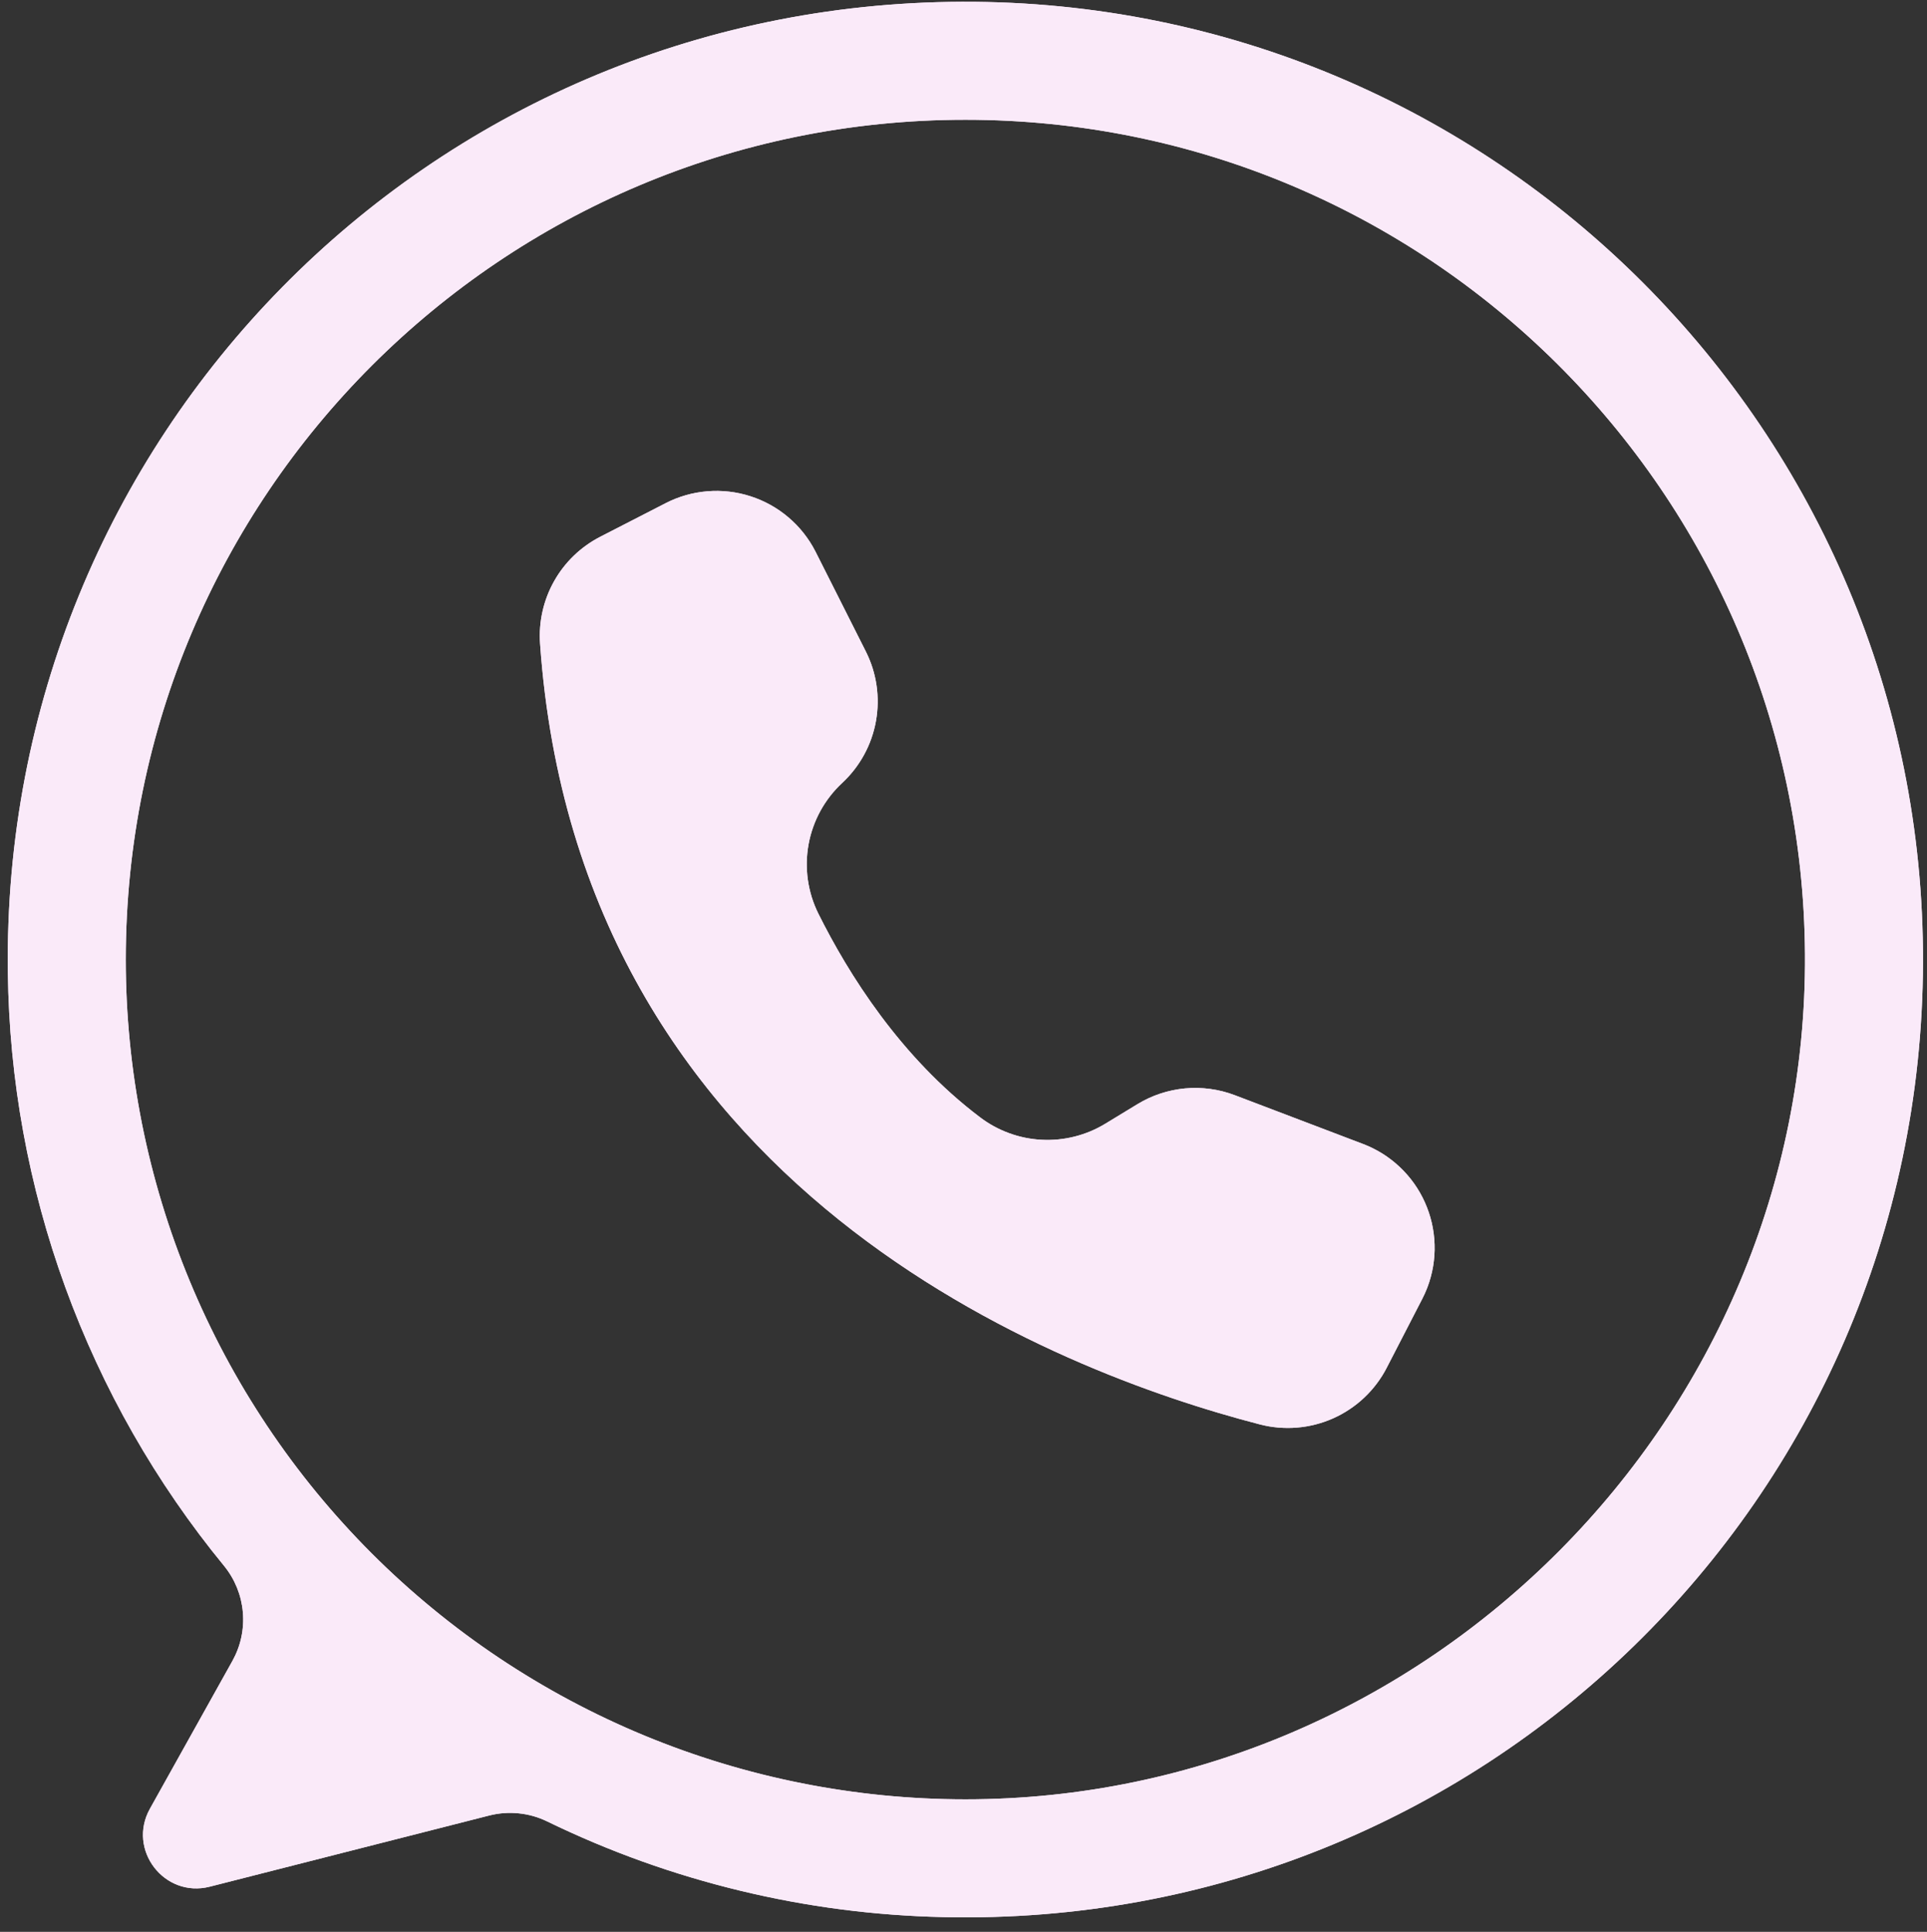 <svg xmlns="http://www.w3.org/2000/svg" xmlns:xlink="http://www.w3.org/1999/xlink" width="432" zoomAndPan="magnify" viewBox="0 0 324 324.75" height="433" preserveAspectRatio="xMidYMid meet" version="1.0"><rect x="0" y="0" width="324" height="324.75" fill="#333333" stroke="none"/><defs><clipPath id="e29f9d27d9"><path d="M 1 0 L 323.875 0 L 323.875 323 L 1 323 Z M 1 0 " clip-rule="nonzero"/></clipPath><clipPath id="c51a4d12e6"><path d="M 1 0 L 323.875 0 L 323.875 323 L 1 323 Z M 1 0 " clip-rule="nonzero"/></clipPath></defs><g clip-path="url(#e29f9d27d9)"><path fill="#faeaf9" d="M 161.762 0.297 C 71.941 0.598 0.148 73.633 1.32 163.449 C 1.375 167.965 1.617 172.465 2.051 176.957 C 2.484 181.449 3.105 185.914 3.918 190.355 C 4.727 194.793 5.723 199.191 6.906 203.547 C 8.086 207.902 9.449 212.199 10.996 216.441 C 12.539 220.68 14.262 224.848 16.16 228.941 C 18.055 233.039 20.121 237.047 22.355 240.965 C 24.59 244.887 26.988 248.707 29.547 252.426 C 32.102 256.141 34.812 259.746 37.676 263.234 C 38.125 263.785 38.531 264.367 38.895 264.98 C 39.258 265.59 39.57 266.227 39.84 266.883 C 40.105 267.543 40.324 268.219 40.492 268.91 C 40.656 269.602 40.773 270.301 40.832 271.008 C 40.895 271.719 40.906 272.426 40.859 273.137 C 40.816 273.848 40.719 274.547 40.57 275.242 C 40.422 275.938 40.223 276.621 39.969 277.285 C 39.719 277.949 39.418 278.594 39.074 279.215 L 25.203 304.066 C 21.359 310.957 27.625 319.105 35.27 317.16 L 82.246 305.199 C 83.887 304.781 85.543 304.66 87.227 304.832 C 88.906 305.004 90.508 305.461 92.027 306.203 C 102.418 311.25 113.223 315.125 124.449 317.836 C 135.676 320.547 147.062 322.023 158.605 322.273 C 248.918 324.316 323.043 252.152 323.328 161.816 C 323.605 72.473 251.113 -0.004 161.762 0.297 Z M 162.316 302.477 C 160.008 302.477 157.699 302.418 155.391 302.305 C 153.082 302.191 150.781 302.023 148.48 301.797 C 146.184 301.57 143.891 301.285 141.605 300.945 C 139.32 300.609 137.043 300.215 134.777 299.762 C 132.512 299.312 130.258 298.805 128.016 298.246 C 125.777 297.684 123.551 297.066 121.34 296.398 C 119.129 295.727 116.934 295 114.758 294.223 C 112.586 293.445 110.43 292.613 108.293 291.73 C 106.16 290.844 104.047 289.91 101.961 288.922 C 99.871 287.934 97.809 286.895 95.77 285.805 C 93.734 284.719 91.723 283.578 89.742 282.391 C 87.762 281.203 85.809 279.969 83.887 278.684 C 81.969 277.402 80.078 276.07 78.223 274.695 C 76.367 273.316 74.547 271.898 72.762 270.43 C 70.977 268.965 69.227 267.457 67.516 265.906 C 65.801 264.355 64.129 262.762 62.496 261.129 C 60.863 259.496 59.27 257.82 57.719 256.109 C 56.168 254.398 54.656 252.648 53.191 250.863 C 51.727 249.078 50.305 247.258 48.93 245.402 C 47.555 243.543 46.223 241.656 44.938 239.734 C 43.656 237.812 42.422 235.863 41.23 233.883 C 40.043 231.898 38.906 229.891 37.816 227.852 C 36.727 225.816 35.691 223.75 34.703 221.664 C 33.715 219.574 32.777 217.465 31.895 215.328 C 31.008 213.195 30.18 211.039 29.398 208.863 C 28.621 206.688 27.898 204.496 27.227 202.285 C 26.555 200.074 25.941 197.848 25.379 195.605 C 24.816 193.367 24.312 191.113 23.859 188.848 C 23.41 186.578 23.016 184.305 22.676 182.02 C 22.336 179.734 22.055 177.441 21.828 175.141 C 21.602 172.844 21.43 170.539 21.316 168.23 C 21.203 165.926 21.148 163.613 21.148 161.305 C 21.148 83.34 84.352 20.133 162.316 20.133 C 239.98 20.133 302.996 82.848 303.484 160.398 C 303.977 238.207 240.129 302.477 162.316 302.477 Z M 162.316 302.477 " fill-opacity="1" fill-rule="nonzero"/></g><path fill="#faeaf9" d="M 137.086 92.672 L 137.152 92.801 L 145.57 109.5 C 146.023 110.398 146.402 111.328 146.707 112.285 C 147.008 113.246 147.234 114.223 147.379 115.219 C 147.523 116.215 147.586 117.215 147.57 118.219 C 147.555 119.227 147.457 120.223 147.281 121.211 C 147.105 122.203 146.848 123.172 146.516 124.121 C 146.184 125.07 145.773 125.984 145.293 126.867 C 144.812 127.75 144.262 128.59 143.645 129.387 C 143.027 130.18 142.352 130.918 141.617 131.605 C 140.883 132.285 140.211 133.02 139.594 133.809 C 138.98 134.598 138.43 135.43 137.949 136.305 C 137.469 137.184 137.062 138.09 136.727 139.035 C 136.391 139.977 136.133 140.938 135.953 141.922 C 135.773 142.906 135.672 143.898 135.652 144.898 C 135.633 145.895 135.691 146.891 135.828 147.883 C 135.969 148.871 136.188 149.844 136.48 150.801 C 136.777 151.754 137.148 152.68 137.59 153.574 C 142.645 163.727 151.402 177.715 164.766 187.809 C 165.512 188.375 166.293 188.883 167.113 189.332 C 167.934 189.777 168.785 190.164 169.66 190.484 C 170.539 190.809 171.438 191.062 172.352 191.25 C 173.27 191.434 174.195 191.555 175.129 191.602 C 176.062 191.652 176.992 191.629 177.926 191.539 C 178.855 191.449 179.773 191.289 180.68 191.062 C 181.586 190.832 182.473 190.539 183.336 190.18 C 184.199 189.82 185.027 189.395 185.828 188.91 L 191.25 185.613 C 192.469 184.871 193.75 184.277 195.102 183.832 C 196.453 183.387 197.84 183.098 199.254 182.965 C 200.672 182.836 202.086 182.867 203.496 183.059 C 204.906 183.25 206.277 183.598 207.609 184.105 L 229.16 192.301 C 229.734 192.516 230.297 192.762 230.844 193.035 C 231.391 193.309 231.926 193.605 232.445 193.93 C 232.965 194.258 233.465 194.605 233.949 194.98 C 234.434 195.355 234.898 195.754 235.344 196.172 C 235.789 196.594 236.215 197.035 236.617 197.496 C 237.02 197.957 237.398 198.438 237.754 198.938 C 238.109 199.438 238.438 199.949 238.742 200.48 C 239.047 201.012 239.324 201.559 239.574 202.117 C 239.824 202.676 240.047 203.246 240.242 203.824 C 240.438 204.406 240.605 204.996 240.742 205.594 C 240.879 206.188 240.984 206.793 241.062 207.398 C 241.141 208.008 241.191 208.617 241.207 209.227 C 241.227 209.84 241.215 210.453 241.172 211.062 C 241.129 211.672 241.059 212.281 240.957 212.887 C 240.855 213.488 240.723 214.086 240.562 214.676 C 240.402 215.27 240.211 215.852 239.996 216.422 C 239.742 217.082 239.457 217.723 239.133 218.348 L 233.16 229.926 C 232.68 230.863 232.121 231.75 231.484 232.594 C 230.852 233.434 230.152 234.219 229.387 234.941 C 228.621 235.664 227.797 236.32 226.922 236.902 C 226.047 237.488 225.125 237.996 224.164 238.426 C 223.203 238.855 222.211 239.199 221.191 239.461 C 220.168 239.723 219.133 239.898 218.082 239.984 C 217.035 240.074 215.984 240.07 214.934 239.98 C 213.883 239.891 212.848 239.715 211.828 239.449 C 177.98 230.691 97.305 200.25 90.805 108.195 C 90.742 107.289 90.742 106.379 90.812 105.473 C 90.879 104.562 91.016 103.664 91.215 102.777 C 91.414 101.887 91.676 101.02 92.004 100.168 C 92.328 99.316 92.715 98.496 93.164 97.703 C 93.609 96.906 94.113 96.148 94.668 95.43 C 95.227 94.711 95.832 94.031 96.488 93.402 C 97.145 92.77 97.844 92.188 98.586 91.66 C 99.324 91.129 100.102 90.656 100.91 90.238 L 111.902 84.594 C 112.449 84.312 113.004 84.059 113.574 83.832 C 114.145 83.609 114.723 83.41 115.312 83.242 C 115.902 83.074 116.496 82.934 117.102 82.824 C 117.703 82.715 118.309 82.637 118.918 82.586 C 119.531 82.535 120.141 82.516 120.754 82.523 C 121.367 82.535 121.977 82.574 122.586 82.645 C 123.195 82.715 123.797 82.812 124.395 82.941 C 124.996 83.07 125.586 83.23 126.168 83.418 C 126.754 83.602 127.324 83.82 127.887 84.062 C 128.449 84.305 128.996 84.574 129.531 84.871 C 130.07 85.172 130.59 85.492 131.094 85.84 C 131.598 86.191 132.082 86.562 132.547 86.957 C 133.016 87.355 133.461 87.773 133.891 88.211 C 134.316 88.652 134.719 89.113 135.098 89.59 C 135.48 90.07 135.836 90.57 136.168 91.082 C 136.5 91.598 136.809 92.129 137.086 92.672 Z M 137.086 92.672 " fill-opacity="1" fill-rule="nonzero"/><g clip-path="url(#c51a4d12e6)"><path fill="#faeaf9" d="M 161.762 0.297 C 71.941 0.598 0.148 73.633 1.32 163.449 C 1.375 167.965 1.617 172.465 2.051 176.957 C 2.484 181.449 3.105 185.914 3.918 190.355 C 4.727 194.793 5.723 199.191 6.906 203.547 C 8.086 207.902 9.449 212.199 10.996 216.441 C 12.539 220.68 14.262 224.848 16.16 228.941 C 18.055 233.039 20.121 237.047 22.355 240.965 C 24.59 244.887 26.988 248.707 29.547 252.426 C 32.102 256.141 34.812 259.746 37.676 263.234 C 38.125 263.785 38.531 264.367 38.895 264.98 C 39.258 265.59 39.57 266.227 39.84 266.883 C 40.105 267.543 40.324 268.219 40.492 268.91 C 40.656 269.602 40.773 270.301 40.832 271.008 C 40.895 271.719 40.906 272.426 40.859 273.137 C 40.816 273.848 40.719 274.547 40.57 275.242 C 40.422 275.938 40.223 276.621 39.969 277.285 C 39.719 277.949 39.418 278.594 39.074 279.215 L 25.203 304.066 C 21.359 310.957 27.625 319.105 35.27 317.16 L 82.246 305.199 C 83.887 304.781 85.543 304.66 87.227 304.832 C 88.906 305.004 90.508 305.461 92.027 306.203 C 102.418 311.25 113.223 315.125 124.449 317.836 C 135.676 320.547 147.062 322.023 158.605 322.273 C 248.918 324.316 323.043 252.152 323.328 161.816 C 323.605 72.473 251.113 -0.004 161.762 0.297 Z M 162.316 302.477 C 160.008 302.477 157.699 302.418 155.391 302.305 C 153.082 302.191 150.781 302.023 148.48 301.797 C 146.184 301.57 143.891 301.285 141.605 300.945 C 139.32 300.609 137.043 300.215 134.777 299.762 C 132.512 299.312 130.258 298.805 128.016 298.246 C 125.777 297.684 123.551 297.066 121.34 296.398 C 119.129 295.727 116.934 295 114.758 294.223 C 112.586 293.445 110.43 292.613 108.293 291.73 C 106.16 290.844 104.047 289.91 101.961 288.922 C 99.871 287.934 97.809 286.895 95.77 285.805 C 93.734 284.719 91.723 283.578 89.742 282.391 C 87.762 281.203 85.809 279.969 83.887 278.684 C 81.969 277.402 80.078 276.07 78.223 274.695 C 76.367 273.316 74.547 271.898 72.762 270.43 C 70.977 268.965 69.227 267.457 67.516 265.906 C 65.801 264.355 64.129 262.762 62.496 261.129 C 60.863 259.496 59.27 257.82 57.719 256.109 C 56.168 254.398 54.656 252.648 53.191 250.863 C 51.727 249.078 50.305 247.258 48.93 245.402 C 47.555 243.543 46.223 241.656 44.938 239.734 C 43.656 237.812 42.422 235.863 41.23 233.883 C 40.043 231.898 38.906 229.891 37.816 227.852 C 36.727 225.816 35.691 223.75 34.703 221.664 C 33.715 219.574 32.777 217.465 31.895 215.328 C 31.008 213.195 30.18 211.039 29.398 208.863 C 28.621 206.688 27.898 204.496 27.227 202.285 C 26.555 200.074 25.941 197.848 25.379 195.605 C 24.816 193.367 24.312 191.113 23.859 188.848 C 23.41 186.578 23.016 184.305 22.676 182.02 C 22.336 179.734 22.055 177.441 21.828 175.141 C 21.602 172.844 21.43 170.539 21.316 168.23 C 21.203 165.926 21.148 163.613 21.148 161.305 C 21.148 83.34 84.352 20.133 162.316 20.133 C 239.98 20.133 302.996 82.848 303.484 160.398 C 303.977 238.207 240.129 302.477 162.316 302.477 Z M 162.316 302.477 " fill-opacity="1" fill-rule="nonzero"/></g><path fill="#faeaf9" d="M 137.086 92.672 L 137.152 92.801 L 145.57 109.5 C 146.023 110.398 146.402 111.328 146.707 112.285 C 147.008 113.246 147.234 114.223 147.379 115.219 C 147.523 116.215 147.586 117.215 147.57 118.219 C 147.555 119.227 147.457 120.223 147.281 121.211 C 147.105 122.203 146.848 123.172 146.516 124.121 C 146.184 125.07 145.773 125.984 145.293 126.867 C 144.812 127.75 144.262 128.59 143.645 129.387 C 143.027 130.18 142.352 130.918 141.617 131.605 C 140.883 132.285 140.211 133.02 139.594 133.809 C 138.98 134.598 138.43 135.43 137.949 136.305 C 137.469 137.184 137.062 138.09 136.727 139.035 C 136.391 139.977 136.133 140.938 135.953 141.922 C 135.773 142.906 135.672 143.898 135.652 144.898 C 135.633 145.895 135.691 146.891 135.828 147.883 C 135.969 148.871 136.188 149.844 136.48 150.801 C 136.777 151.754 137.148 152.68 137.59 153.574 C 142.645 163.727 151.402 177.715 164.766 187.809 C 165.512 188.375 166.293 188.883 167.113 189.332 C 167.934 189.777 168.785 190.164 169.66 190.484 C 170.539 190.809 171.438 191.062 172.352 191.25 C 173.27 191.434 174.195 191.555 175.129 191.602 C 176.062 191.652 176.992 191.629 177.926 191.539 C 178.855 191.449 179.773 191.289 180.68 191.062 C 181.586 190.832 182.473 190.539 183.336 190.18 C 184.199 189.82 185.027 189.395 185.828 188.91 L 191.25 185.613 C 192.469 184.871 193.75 184.277 195.102 183.832 C 196.453 183.387 197.84 183.098 199.254 182.965 C 200.672 182.836 202.086 182.867 203.496 183.059 C 204.906 183.25 206.277 183.598 207.609 184.105 L 229.16 192.301 C 229.734 192.516 230.297 192.762 230.844 193.035 C 231.391 193.309 231.926 193.605 232.445 193.93 C 232.965 194.258 233.465 194.605 233.949 194.98 C 234.434 195.355 234.898 195.754 235.344 196.172 C 235.789 196.594 236.215 197.035 236.617 197.496 C 237.02 197.957 237.398 198.438 237.754 198.938 C 238.109 199.438 238.438 199.949 238.742 200.48 C 239.047 201.012 239.324 201.559 239.574 202.117 C 239.824 202.676 240.047 203.246 240.242 203.824 C 240.438 204.406 240.605 204.996 240.742 205.594 C 240.879 206.188 240.984 206.793 241.062 207.398 C 241.141 208.008 241.191 208.617 241.207 209.227 C 241.227 209.84 241.215 210.453 241.172 211.062 C 241.129 211.672 241.059 212.281 240.957 212.887 C 240.855 213.488 240.723 214.086 240.562 214.676 C 240.402 215.27 240.211 215.852 239.996 216.422 C 239.742 217.082 239.457 217.723 239.133 218.348 L 233.16 229.926 C 232.68 230.863 232.121 231.75 231.484 232.594 C 230.852 233.434 230.152 234.219 229.387 234.941 C 228.621 235.664 227.797 236.32 226.922 236.902 C 226.047 237.488 225.125 237.996 224.164 238.426 C 223.203 238.855 222.211 239.199 221.191 239.461 C 220.168 239.723 219.133 239.898 218.082 239.984 C 217.035 240.074 215.984 240.07 214.934 239.98 C 213.883 239.891 212.848 239.715 211.828 239.449 C 177.98 230.691 97.305 200.25 90.805 108.195 C 90.742 107.289 90.742 106.379 90.812 105.473 C 90.879 104.562 91.016 103.664 91.215 102.777 C 91.414 101.887 91.676 101.02 92.004 100.168 C 92.328 99.316 92.715 98.496 93.164 97.703 C 93.609 96.906 94.113 96.148 94.668 95.43 C 95.227 94.711 95.832 94.031 96.488 93.402 C 97.145 92.77 97.844 92.188 98.586 91.66 C 99.324 91.129 100.102 90.656 100.91 90.238 L 111.902 84.594 C 112.449 84.312 113.004 84.059 113.574 83.832 C 114.145 83.609 114.723 83.41 115.312 83.242 C 115.902 83.074 116.496 82.934 117.102 82.824 C 117.703 82.715 118.309 82.637 118.918 82.586 C 119.531 82.535 120.141 82.516 120.754 82.523 C 121.367 82.535 121.977 82.574 122.586 82.645 C 123.195 82.715 123.797 82.812 124.395 82.941 C 124.996 83.07 125.586 83.23 126.168 83.418 C 126.754 83.602 127.324 83.82 127.887 84.062 C 128.449 84.305 128.996 84.574 129.531 84.871 C 130.07 85.172 130.59 85.492 131.094 85.84 C 131.598 86.191 132.082 86.562 132.547 86.957 C 133.016 87.355 133.461 87.773 133.891 88.211 C 134.316 88.652 134.719 89.113 135.098 89.59 C 135.48 90.07 135.836 90.57 136.168 91.082 C 136.5 91.598 136.809 92.129 137.086 92.672 Z M 137.086 92.672 " fill-opacity="1" fill-rule="nonzero"/></svg>